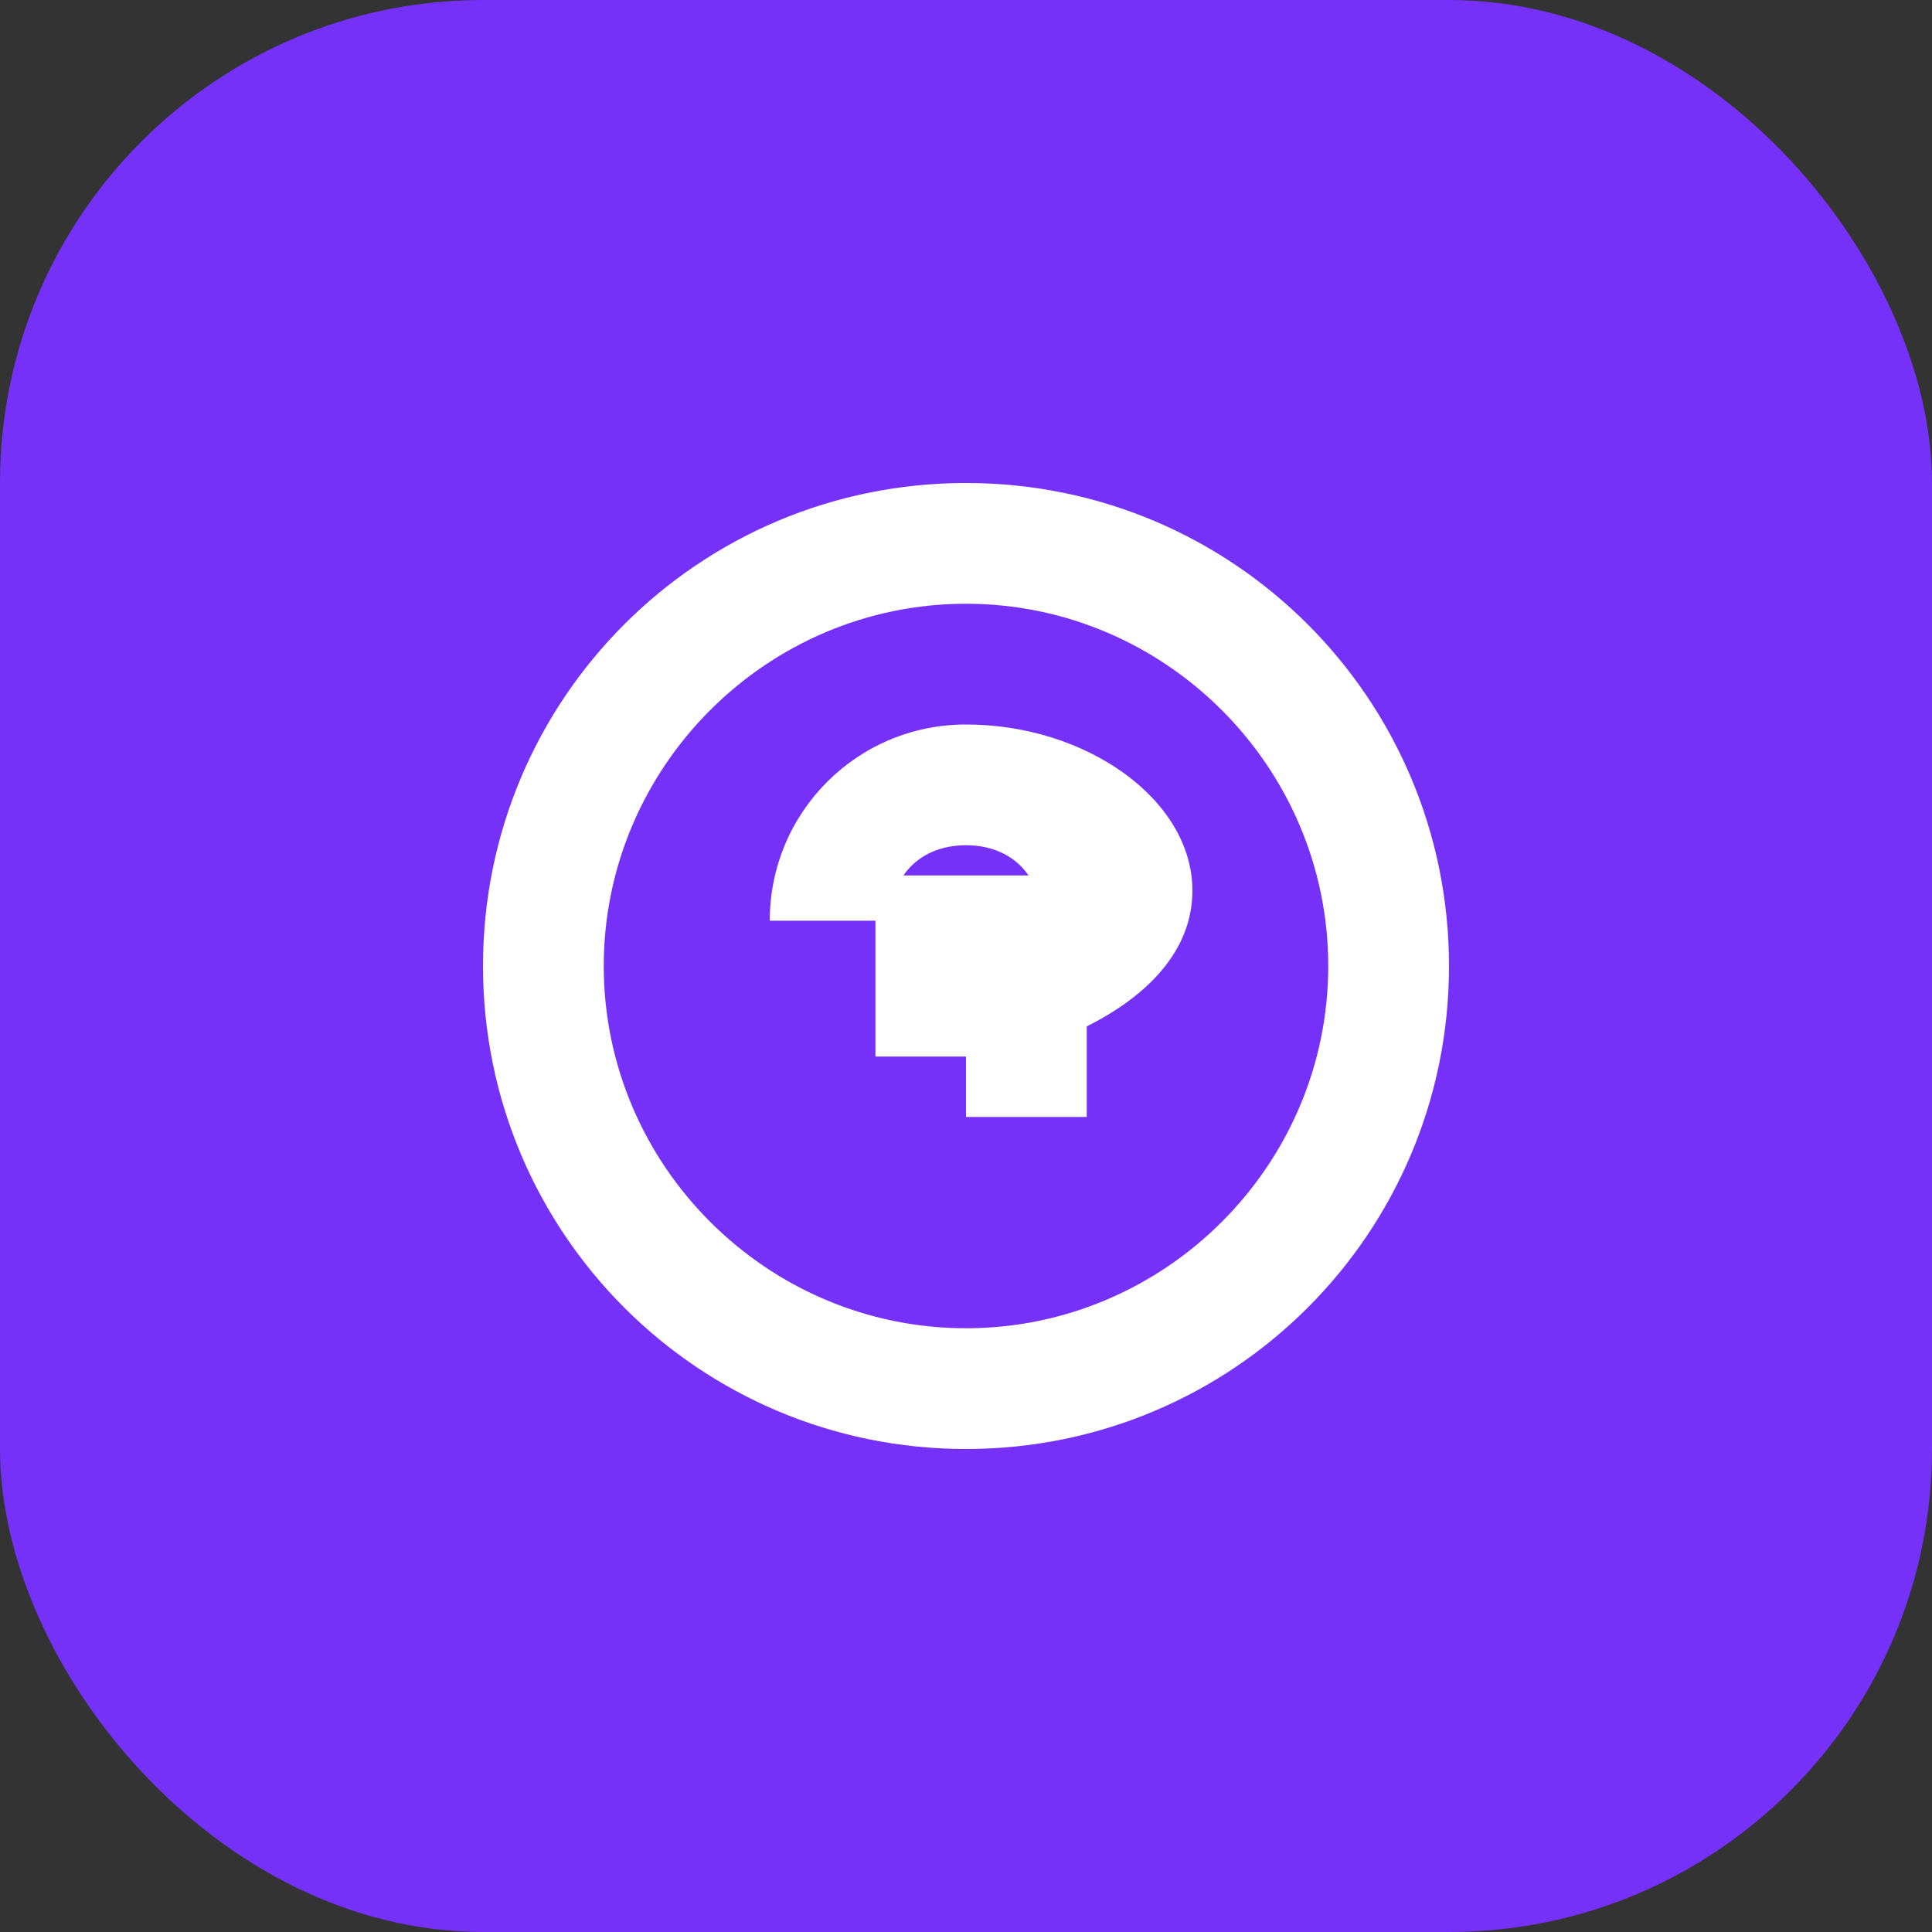 <svg width="1024" height="1024" viewBox="0 0 1024 1024" fill="none" xmlns="http://www.w3.org/2000/svg">
  <rect x="0" y="0" width="1024" height="1024" fill="#333333" stroke="none"/>
  <rect width="1024" height="1024" rx="256" fill="#7631F9"/>
  <path d="M512 256C370.4 256 256 370.4 256 512C256 653.6 370.4 768 512 768C653.6 768 768 653.6 768 512C768 370.4 653.6 256 512 256ZM512 704C406.4 704 320 617.6 320 512C320 406.4 406.4 320 512 320C617.6 320 704 406.4 704 512C704 617.6 617.6 704 512 704Z" fill="white"/>
  <path d="M560 464H464V560H560V464Z" fill="white"/>
  <path d="M512 384C454.4 384 408 430.4 408 488H472C472 464 488 448 512 448C536 448 552 464 552 488C552 512 536 528 512 528V592H576V544C608 528 632 504 632 472C632 424 576 384 512 384Z" fill="white"/>
</svg>